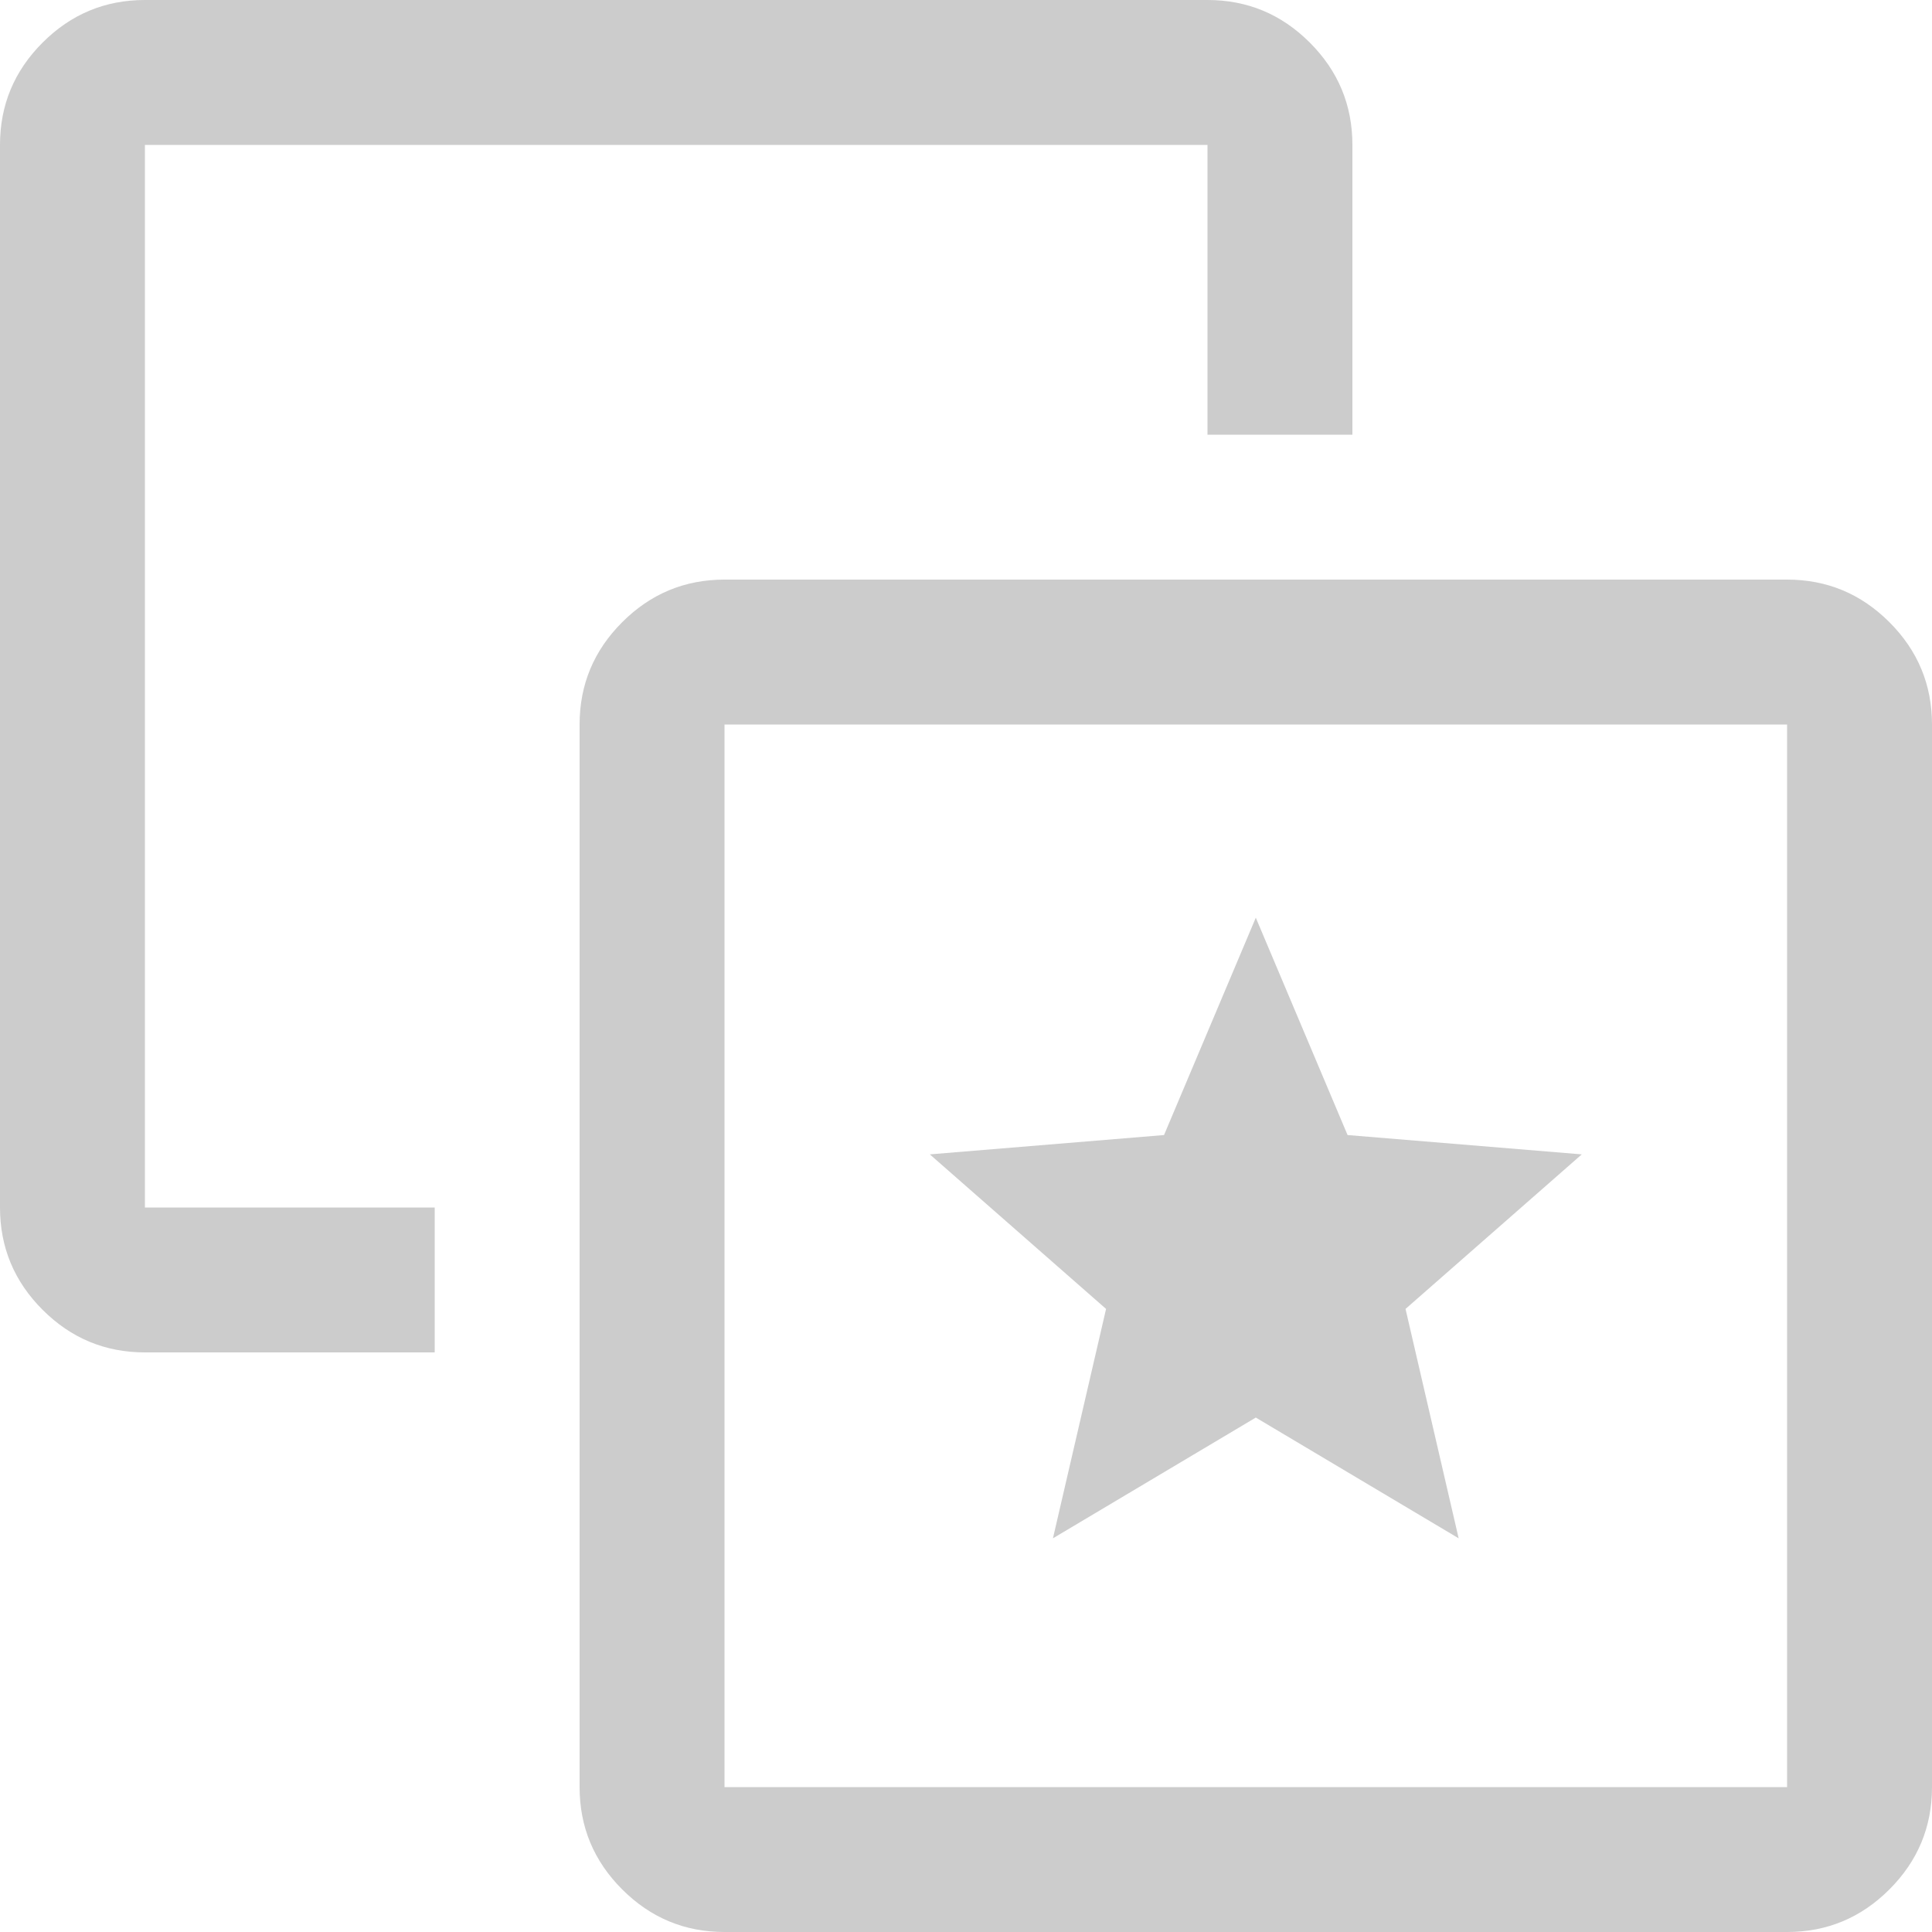 <svg width="22" height="22" viewBox="0 0 22 22" fill="none" xmlns="http://www.w3.org/2000/svg">
<path d="M11.99 17.517L14.3 16.142L16.61 17.517L16.005 14.905L18.012 13.145L15.345 12.925L14.3 10.45L13.255 12.925L10.588 13.145L12.595 14.905L11.99 17.517ZM4.95 13.75V15.4H1.65C1.196 15.4 0.808 15.238 0.485 14.915C0.162 14.592 0 14.204 0 13.75V1.65C0 1.196 0.162 0.808 0.485 0.485C0.808 0.162 1.196 0 1.65 0H13.75C14.204 0 14.592 0.162 14.915 0.485C15.238 0.808 15.4 1.196 15.4 1.65V4.95H13.75V1.65H1.65V13.75H4.95ZM8.25 22C7.796 22 7.408 21.838 7.085 21.515C6.762 21.192 6.6 20.804 6.6 20.35V8.25C6.6 7.796 6.762 7.408 7.085 7.085C7.408 6.762 7.796 6.6 8.25 6.6H20.35C20.804 6.6 21.192 6.762 21.515 7.085C21.838 7.408 22 7.796 22 8.25V20.35C22 20.804 21.838 21.192 21.515 21.515C21.192 21.838 20.804 22 20.35 22H8.25ZM8.25 20.35H20.35V8.25H8.25V20.35Z" fill="#CCCCCC"/>
</svg>
